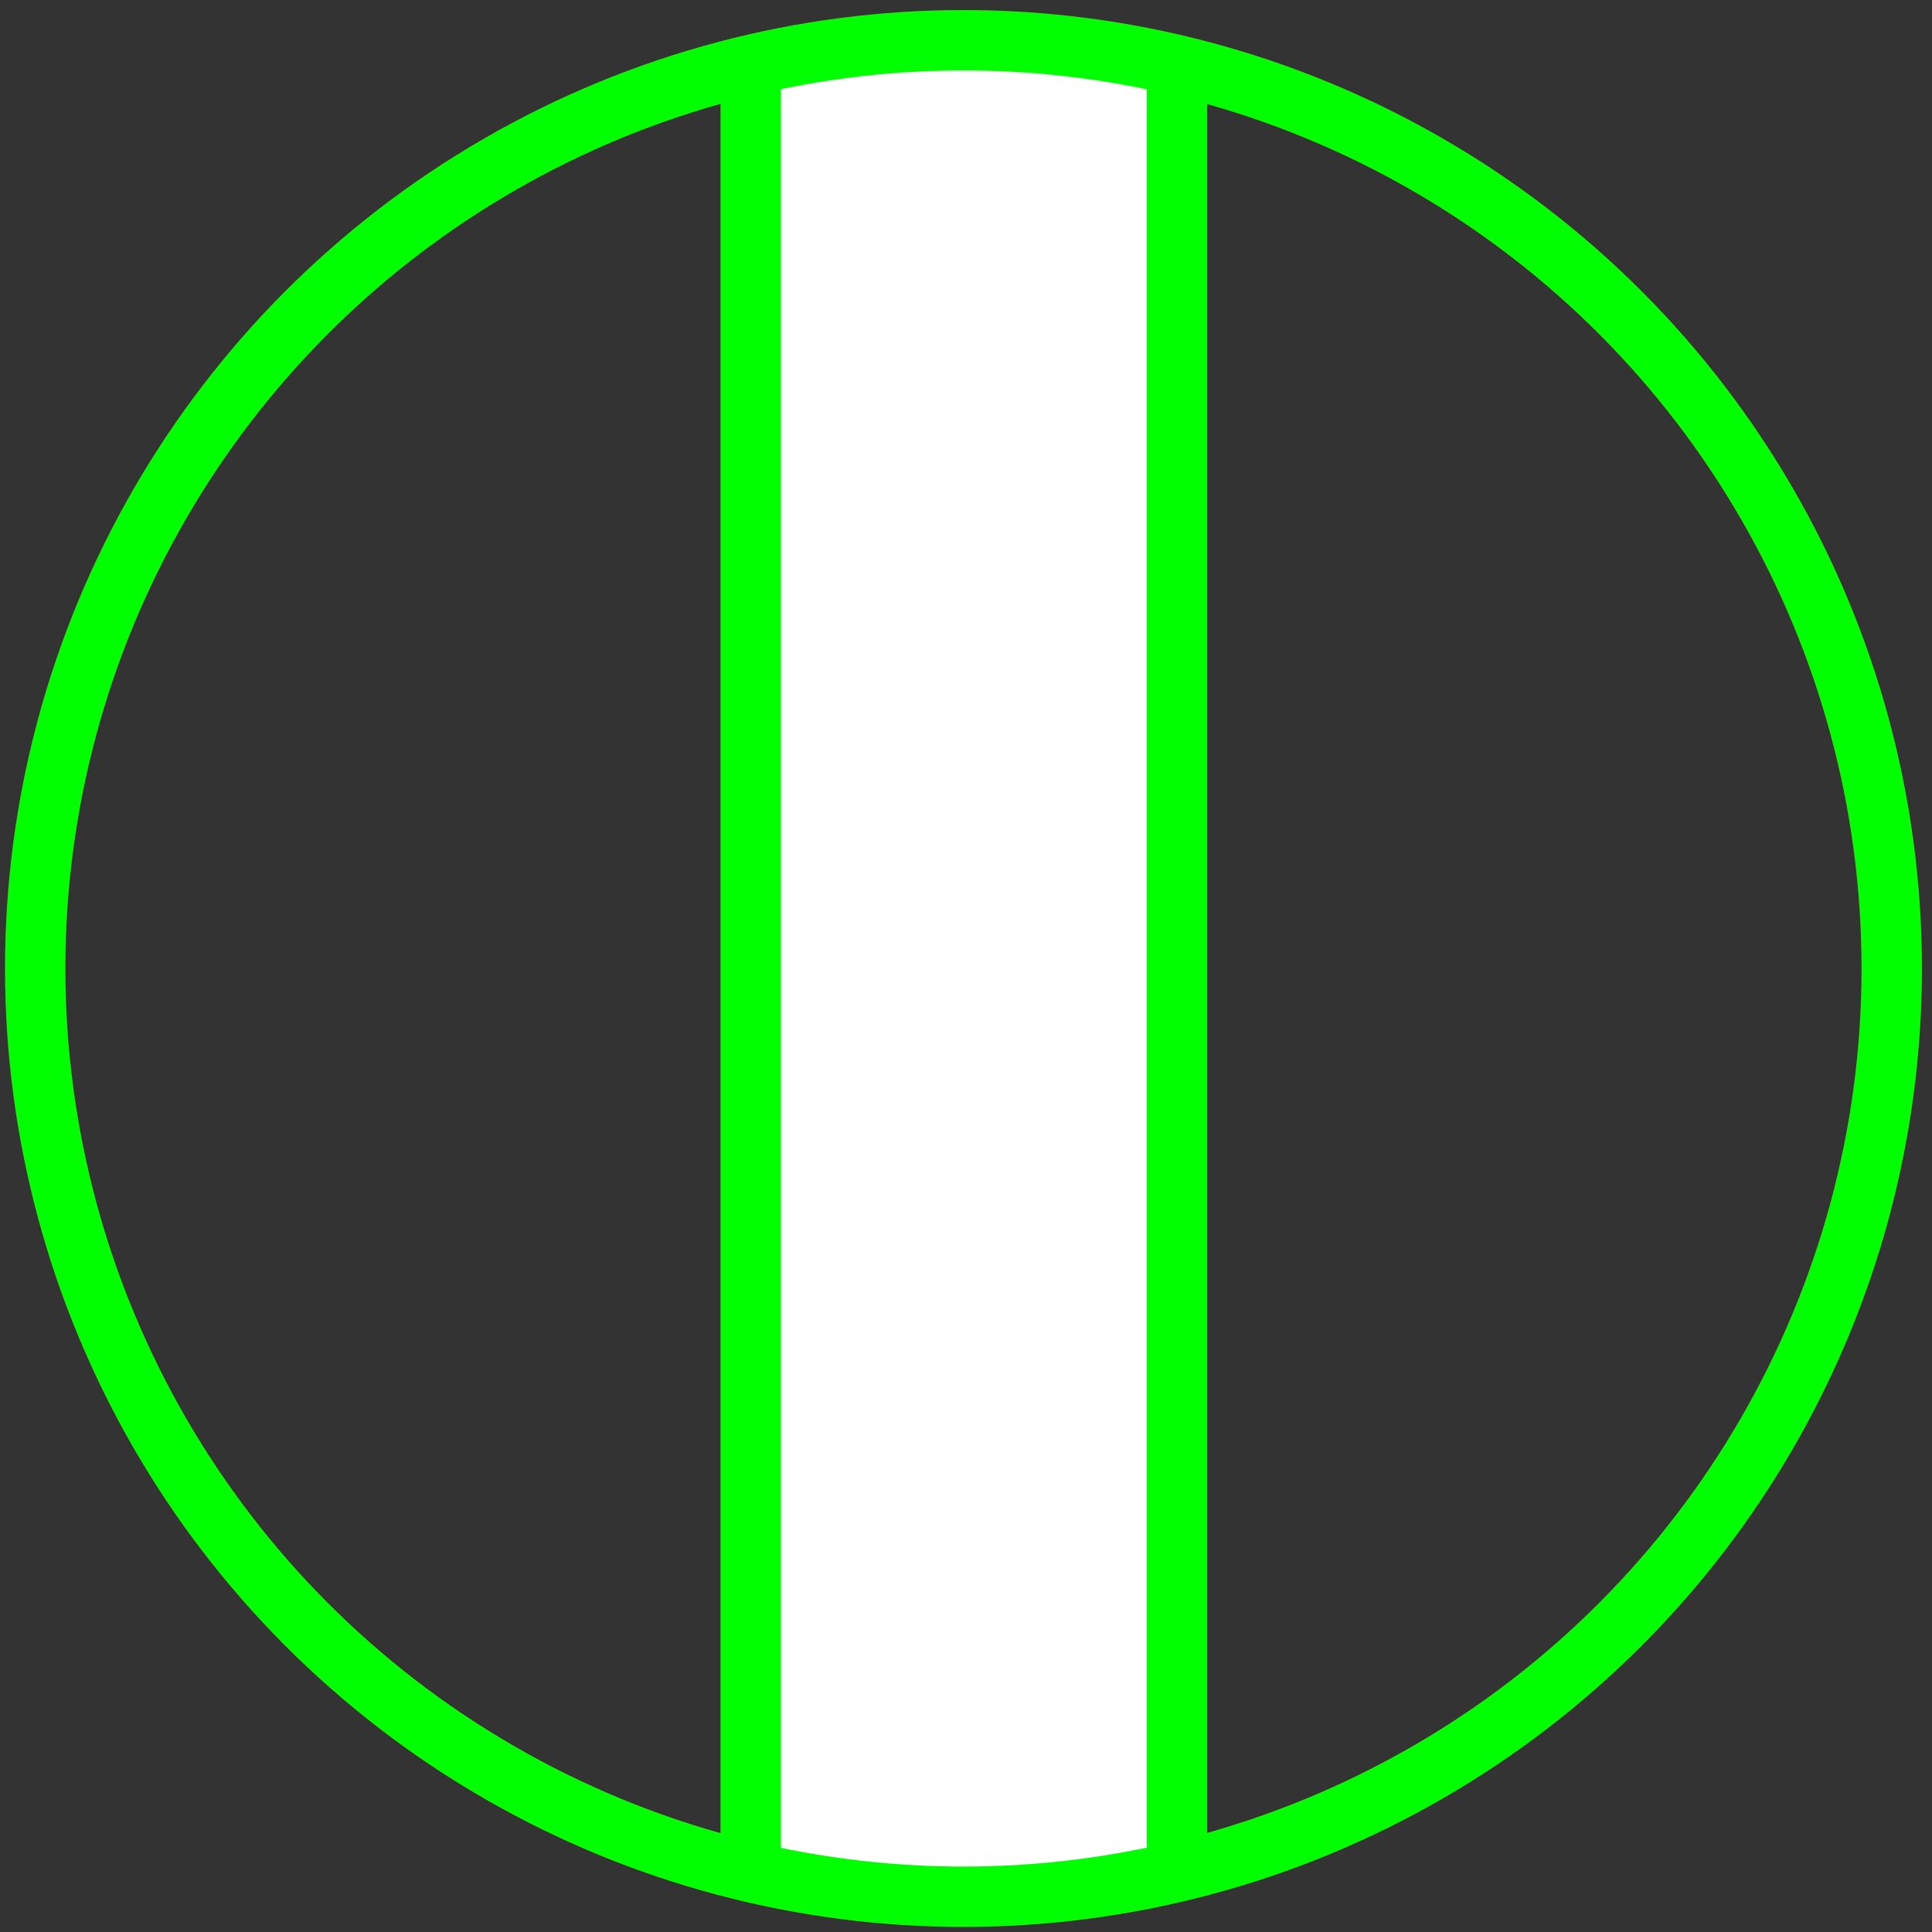 <?xml version="1.0" encoding="utf-8"?>
<!-- Generator: Adobe Illustrator 14.0.0, SVG Export Plug-In . SVG Version: 6.00 Build 43363)  -->
<!DOCTYPE svg PUBLIC "-//W3C//DTD SVG 1.1//EN" "http://www.w3.org/Graphics/SVG/1.1/DTD/svg11.dtd">
<svg version="1.1" id="图层_1" xmlns="http://www.w3.org/2000/svg" xmlns:xlink="http://www.w3.org/1999/xlink" x="0px" y="0px"
	 width="64px" height="64px" viewBox="0 0 64 64" enable-background="new 0 0 64 64" xml:space="preserve">
<rect x="0" y="0" width="64" height="64" fill="#333333" stroke="none"/>
<g id="Blue">
	<path fill="#FFFFFF" d="M38.855,2.387c0,0-7.398-2.318-13.986,0v59.61c0,0,6.628,2.205,13.986-0.016V2.387z"/>
	<circle fill="none" stroke-width="2" stroke="#0000FF" cx="31.916" cy="32.083" r="30.75"/>
	<line fill="none" stroke-width="2" stroke="#0000FF" x1="24.869" y1="2.151" x2="24.869" y2="61.997"/>
	<line fill="none" stroke-width="2" stroke="#0000FF" x1="38.986" y1="2.151" x2="38.986" y2="61.997"/>
</g>
<g id="Red">
	<path fill="#FFFFFF" d="M38.855,2.387c0,0-7.398-2.319-13.986,0v59.61c0,0,6.628,2.211,13.986-0.01V2.387z"/>
	<circle fill="none" stroke-width="2" stroke="#FF0000" cx="31.916" cy="32.083" r="30.75"/>
	<line fill="none" stroke-width="2" stroke="#FF0000" x1="24.869" y1="2.151" x2="24.869" y2="61.997"/>
	<line fill="none" stroke-width="2" stroke="#FF0000" x1="38.986" y1="2.151" x2="38.986" y2="61.997"/>
</g>
<g id="White">
	<path fill="#FFFFFF" d="M38.855,2.387c0,0-7.398-2.319-13.986,0v59.091c0,0,6.628,2.735,13.986,0.514V2.387z"/>
	<circle fill="none" stroke-width="2" stroke="#00FF00" cx="31.916" cy="32.083" r="30.75"/>
	<line fill="none" stroke-width="2" stroke="#00FF00" x1="24.869" y1="2.151" x2="24.869" y2="61.997"/>
	<line fill="none" stroke-width="2" stroke="#00FF00" x1="38.986" y1="2.151" x2="38.986" y2="61.997"/>
</g>
</svg>
